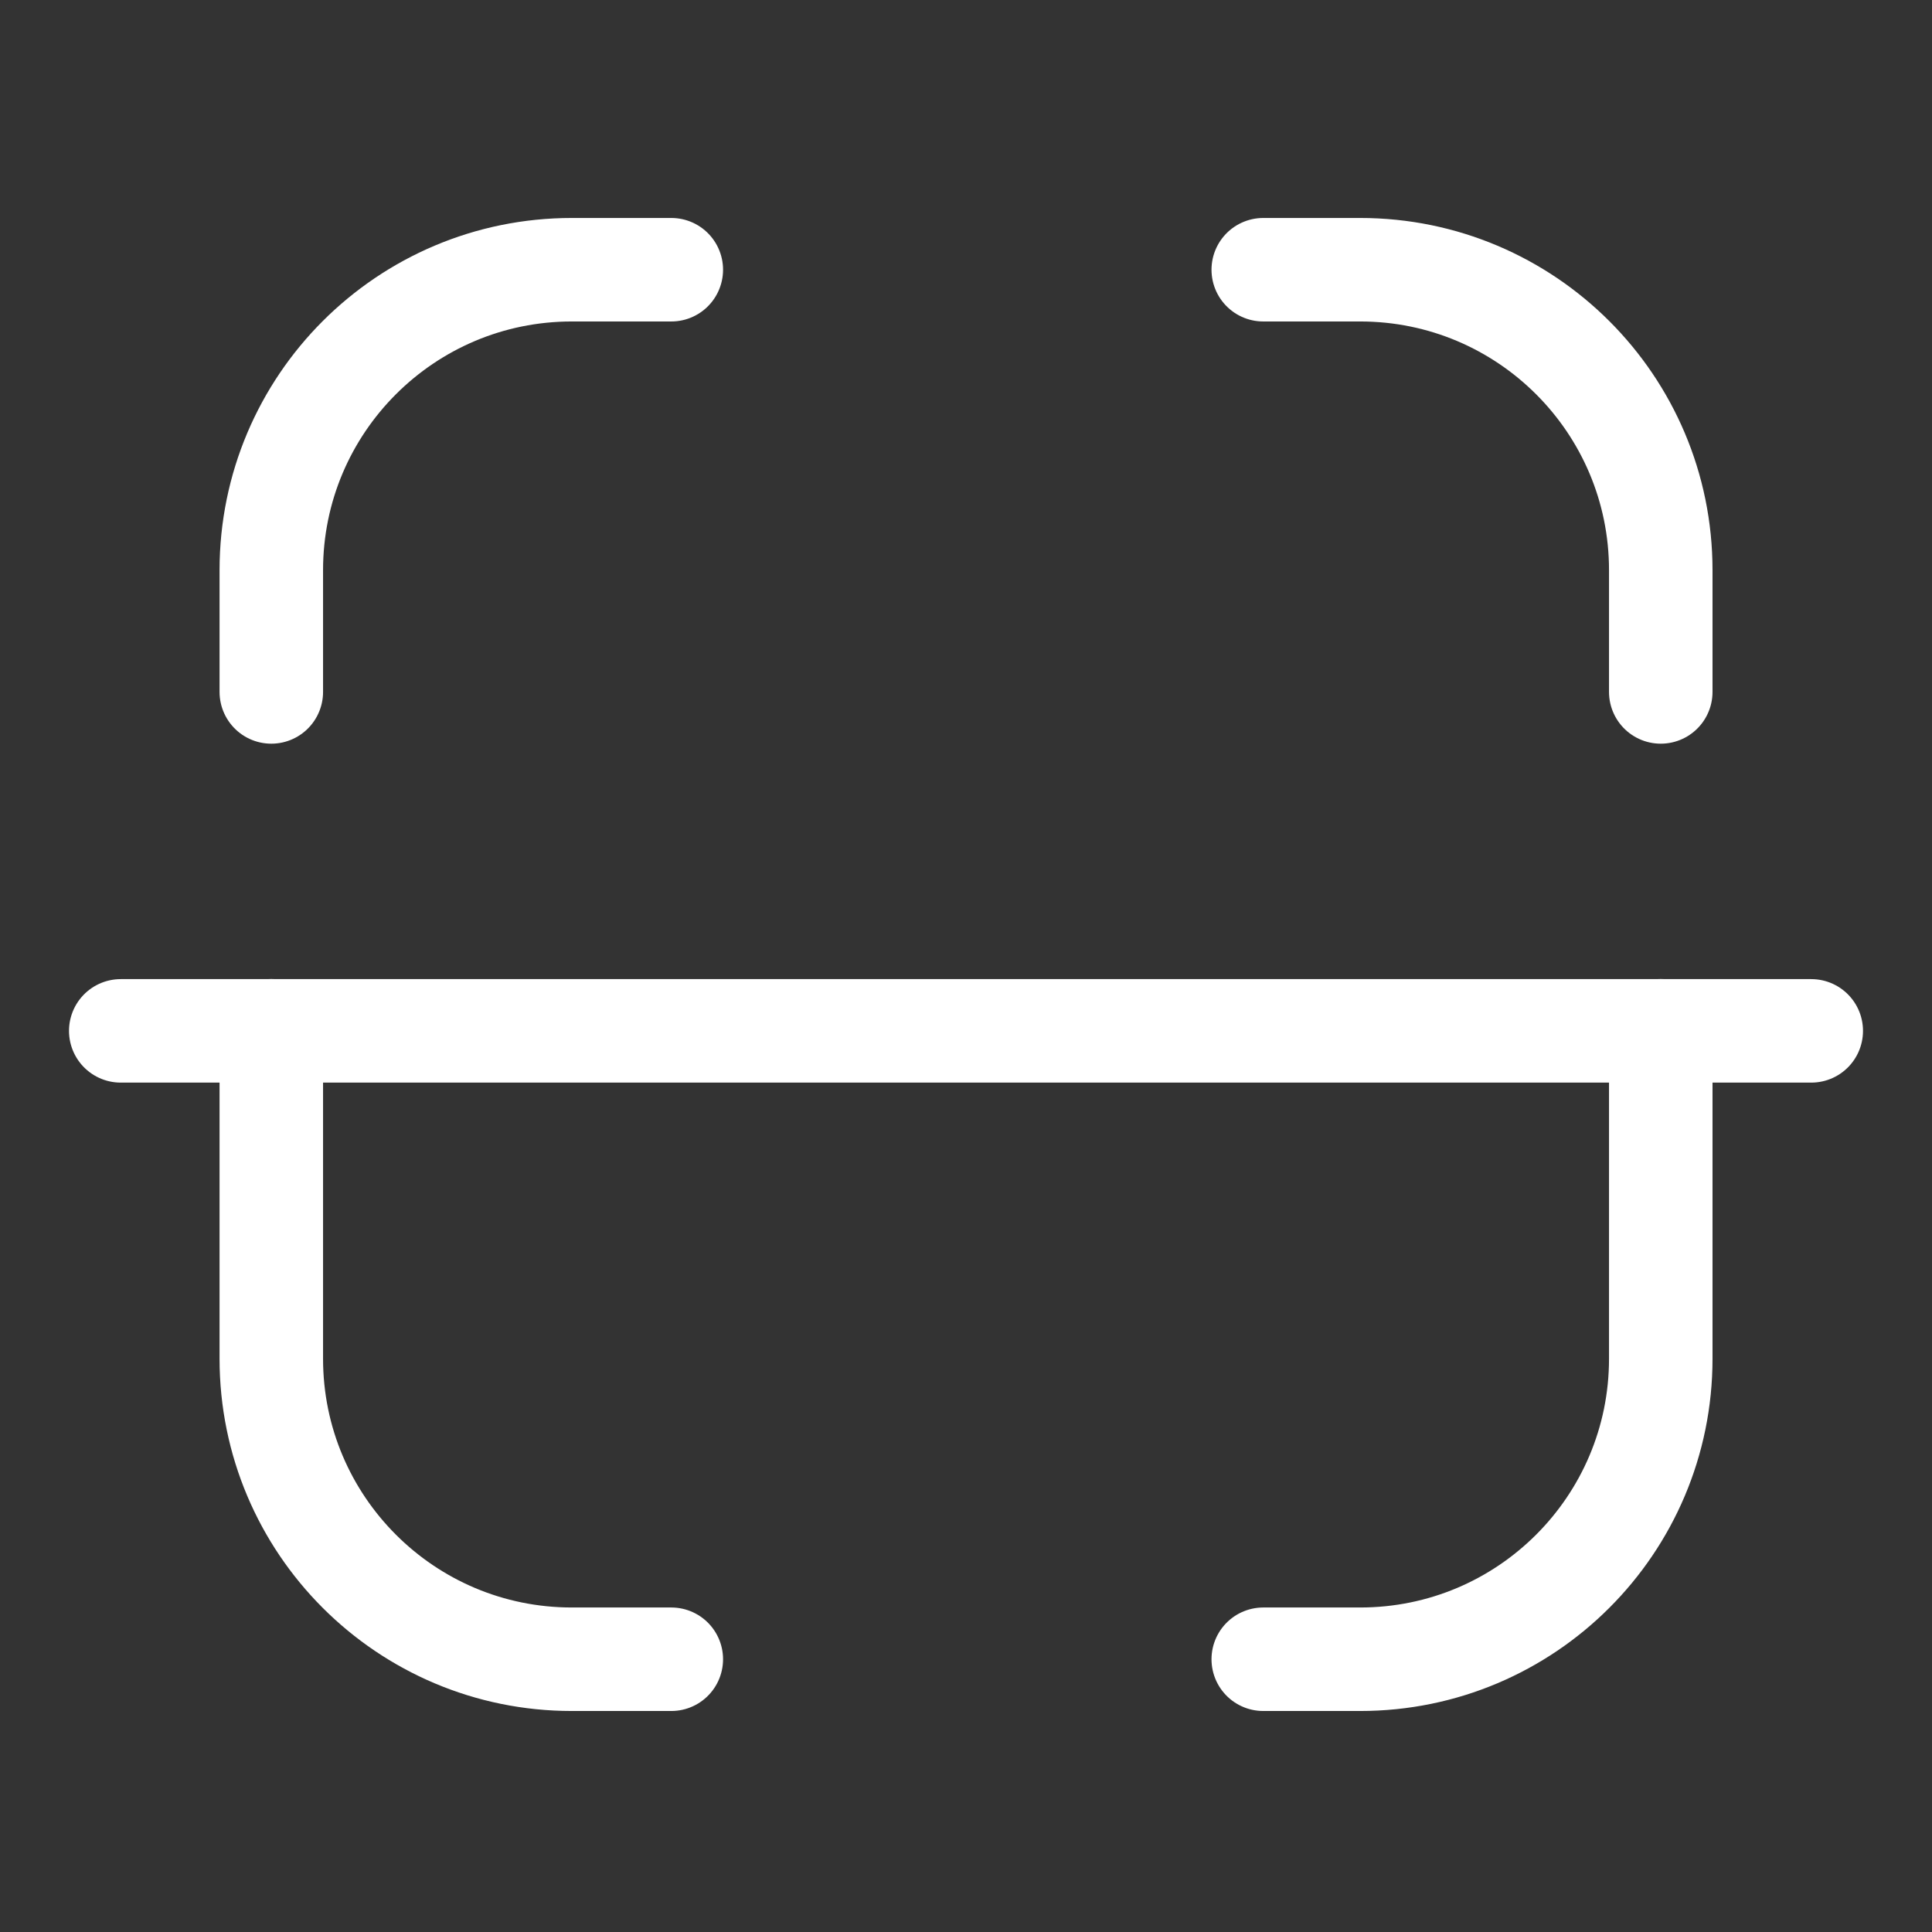 <svg width="28" height="28" viewBox="0 0 28 28" fill="none" xmlns="http://www.w3.org/2000/svg">
<rect x="0" y="0" width="28" height="28" fill="#333333" stroke="none"/>
<path d="M26.25 14.94H1.75" stroke="white" stroke-width="1.5" stroke-linecap="round" stroke-linejoin="round"/>
<path d="M24.069 10.028V8.263C24.069 5.858 22.119 3.909 19.713 3.909H18.308" stroke="white" stroke-width="1.5" stroke-linecap="round" stroke-linejoin="round"/>
<path d="M3.932 10.028V8.263C3.932 5.858 5.881 3.909 8.287 3.909H9.729" stroke="white" stroke-width="1.5" stroke-linecap="round" stroke-linejoin="round"/>
<path d="M24.069 14.939V19.692C24.069 22.098 22.119 24.047 19.713 24.047H18.308" stroke="white" stroke-width="1.5" stroke-linecap="round" stroke-linejoin="round"/>
<path d="M3.932 14.939V19.692C3.932 22.098 5.881 24.047 8.287 24.047H9.729" stroke="white" stroke-width="1.5" stroke-linecap="round" stroke-linejoin="round"/>
</svg>
